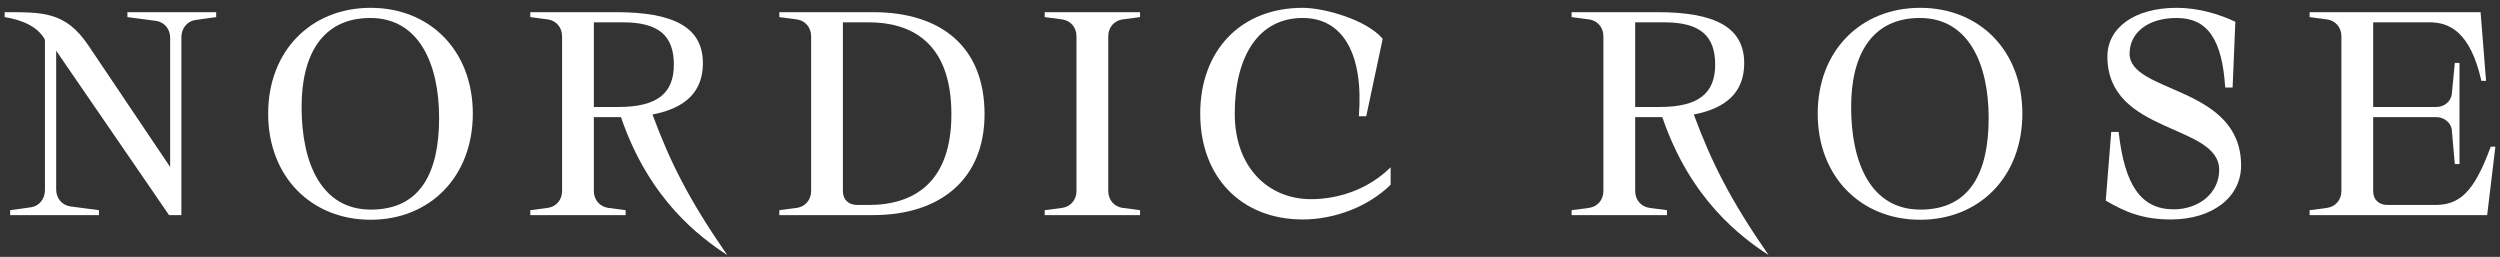<svg width="292" height="30" viewBox="0 0 292 30" fill="none" xmlns="http://www.w3.org/2000/svg">
<rect x="0" y="0" width="292" height="30" fill="#333333" stroke="none"/>
<path d="M1.186 25.125H11.554V24.549L8.226 24.109C7.266 23.974 6.562 23.195 6.562 22.145V5.925L19.746 25.125H21.186V4.334C21.186 3.318 21.858 2.471 22.818 2.336L25.25 1.997V1.422H14.882V1.997L18.21 2.437C19.17 2.573 19.874 3.352 19.874 4.401V19.504L10.306 5.282C7.65 1.354 5.026 1.422 0.546 1.422V1.997C2.498 2.302 4.418 3.081 5.25 4.638V22.213C5.25 23.229 4.578 24.075 3.618 24.211L1.186 24.549V25.125Z" fill="white"/>
<path d="M43.289 25.667C50.201 25.667 55.225 20.655 55.225 13.273C55.225 5.891 50.201 0.914 43.289 0.914C36.377 0.914 31.321 5.891 31.321 13.273C31.321 20.655 36.377 25.667 43.289 25.667ZM43.321 24.482C37.561 24.482 35.225 19.098 35.225 12.495C35.225 6.332 37.689 2.099 43.257 2.099C48.889 2.099 51.289 7.381 51.289 13.781C51.289 20.147 49.113 24.482 43.321 24.482Z" fill="white"/>
<path d="M72.275 13.68H72.531C75.827 23.33 81.715 27.665 84.947 29.798C80.403 23.229 78.259 18.894 76.211 13.375C80.083 12.63 82.099 10.7 82.099 7.381C82.099 3.115 78.579 1.422 71.955 1.422H61.939V1.997L63.987 2.268C64.947 2.404 65.651 3.182 65.651 4.232V22.314C65.651 23.364 64.947 24.143 63.987 24.279L61.939 24.549V25.125H73.075V24.549L71.027 24.279C70.067 24.143 69.363 23.364 69.363 22.314V13.68H72.275ZM69.363 2.607H72.755C76.979 2.607 78.707 4.198 78.707 7.551C78.707 10.903 76.755 12.495 72.243 12.495H69.363V2.607Z" fill="white"/>
<path d="M91.027 25.125H101.971C109.907 25.125 114.995 20.858 114.995 13.341C114.995 5.451 109.907 1.422 101.971 1.422H91.027V1.997L93.075 2.268C94.035 2.404 94.739 3.182 94.739 4.232V22.314C94.739 23.364 94.035 24.143 93.075 24.279L91.027 24.549V25.125ZM100.115 23.94C99.155 23.94 98.451 23.364 98.451 22.314V2.607H101.459C106.195 2.607 111.123 4.74 111.123 13.341C111.123 21.299 106.771 23.94 101.459 23.94H100.115Z" fill="white"/>
<path d="M122.021 25.125H133.157V24.549L131.109 24.279C130.149 24.143 129.445 23.364 129.445 22.314V4.232C129.445 3.182 130.149 2.404 131.109 2.268L133.157 1.997V1.422H122.021V1.997L124.069 2.268C125.029 2.404 125.733 3.182 125.733 4.232V22.314C125.733 23.364 125.029 24.143 124.069 24.279L122.021 24.549V25.125Z" fill="white"/>
<path d="M152.154 25.633C155.866 25.633 159.834 24.143 162.426 21.57V19.538C159.93 22.01 156.506 23.263 153.114 23.263C148.218 23.263 144.218 19.639 144.218 13.273C144.218 6.602 146.97 2.099 152.154 2.099C156.826 2.099 159.29 6.264 158.714 13.578H159.578L161.498 4.537C159.674 2.336 154.714 0.914 152.154 0.914C144.922 0.914 140.186 5.891 140.186 13.273C140.186 20.689 144.986 25.633 152.154 25.633Z" fill="white"/>
<path d="M193.9 13.68H194.156C197.452 23.33 203.34 27.665 206.572 29.798C202.028 23.229 199.884 18.894 197.836 13.375C201.708 12.63 203.724 10.7 203.724 7.381C203.724 3.115 200.204 1.422 193.58 1.422H183.564V1.997L185.612 2.268C186.572 2.404 187.276 3.182 187.276 4.232V22.314C187.276 23.364 186.572 24.143 185.612 24.279L183.564 24.549V25.125H194.7V24.549L192.652 24.279C191.692 24.143 190.988 23.364 190.988 22.314V13.68H193.9ZM190.988 2.607H194.38C198.604 2.607 200.332 4.198 200.332 7.551C200.332 10.903 198.38 12.495 193.868 12.495H190.988V2.607Z" fill="white"/>
<path d="M224.276 25.667C231.188 25.667 236.212 20.655 236.212 13.273C236.212 5.891 231.188 0.914 224.276 0.914C217.364 0.914 212.308 5.891 212.308 13.273C212.308 20.655 217.364 25.667 224.276 25.667ZM224.308 24.482C218.548 24.482 216.212 19.098 216.212 12.495C216.212 6.332 218.676 2.099 224.244 2.099C229.876 2.099 232.276 7.381 232.276 13.781C232.276 20.147 230.1 24.482 224.308 24.482Z" fill="white"/>
<path d="M253.568 25.633C258.368 25.633 261.76 23.059 261.76 19.335C261.76 9.989 248.736 10.937 248.736 6.264C248.736 3.86 250.816 2.099 254.24 2.099C257.856 2.099 259.552 4.638 259.904 10.226H260.768L261.088 2.539C259.2 1.659 256.8 0.914 254.24 0.914C249.248 0.914 246.144 3.284 246.144 6.602C246.144 15.711 259.2 14.425 259.2 19.843C259.2 22.552 256.832 24.448 253.888 24.448C250.08 24.448 248.16 21.671 247.456 15.407H246.592L245.952 23.432C248.16 24.719 250.208 25.633 253.568 25.633Z" fill="white"/>
<path d="M269.764 25.125H290.5L291.46 17.134H290.916C288.964 22.484 287.268 23.94 284.42 23.94H278.852C277.892 23.94 277.188 23.364 277.188 22.314V13.68H284.58C285.444 13.68 286.308 14.323 286.372 15.203L286.724 19.165H287.268V7.347H286.724L286.372 10.971C286.276 11.885 285.444 12.495 284.58 12.495H277.188V2.607H283.78C286.148 2.607 288.548 3.792 289.828 9.447H290.372L289.732 1.422H269.764V1.997L271.812 2.268C272.772 2.404 273.476 3.182 273.476 4.232V22.314C273.476 23.364 272.772 24.143 271.812 24.279L269.764 24.549V25.125Z" fill="white"/>
</svg>
